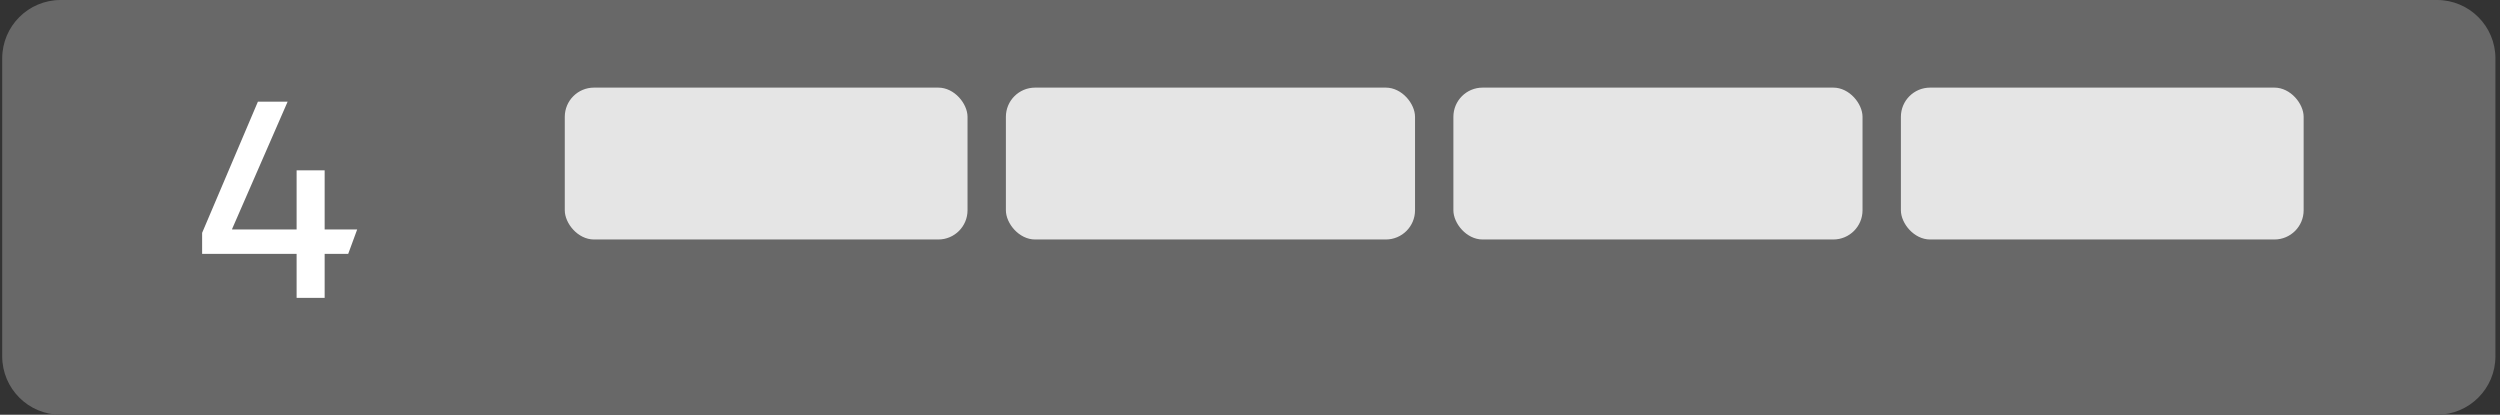 <svg width="428" height="71" viewBox="0 0 428 71" fill="none" xmlns="http://www.w3.org/2000/svg">
<rect x="0" y="0" width="428" height="71" fill="#333333" stroke="none"/>
<path d="M427.217 61C427.217 66.523 422.74 71 417.217 71H10.378C4.855 71 0.378 66.523 0.378 61V10C0.378 4.477 4.855 0 10.378 0H417.217C422.74 0 427.217 4.477 427.217 10V61Z" fill="#686868"/>
<rect x="96.69" y="15" width="68.951" height="26" rx="5" fill="#E5E5E5"/>
<rect x="172.208" y="15" width="70.045" height="26" rx="5" fill="#E5E5E5"/>
<rect x="248.82" y="15" width="70.045" height="26" rx="5" fill="#E5E5E5"/>
<rect x="325.433" y="15" width="68.951" height="26" rx="5" fill="#E5E5E5"/>
<path d="M50.78 51H55.58V43.464H59.612L61.148 39.288H55.58V29.16H50.78V39.288H39.74V39.192L49.244 17.4H44.156L34.604 39.864V43.464H50.78V51Z" fill="white"/>
</svg>
